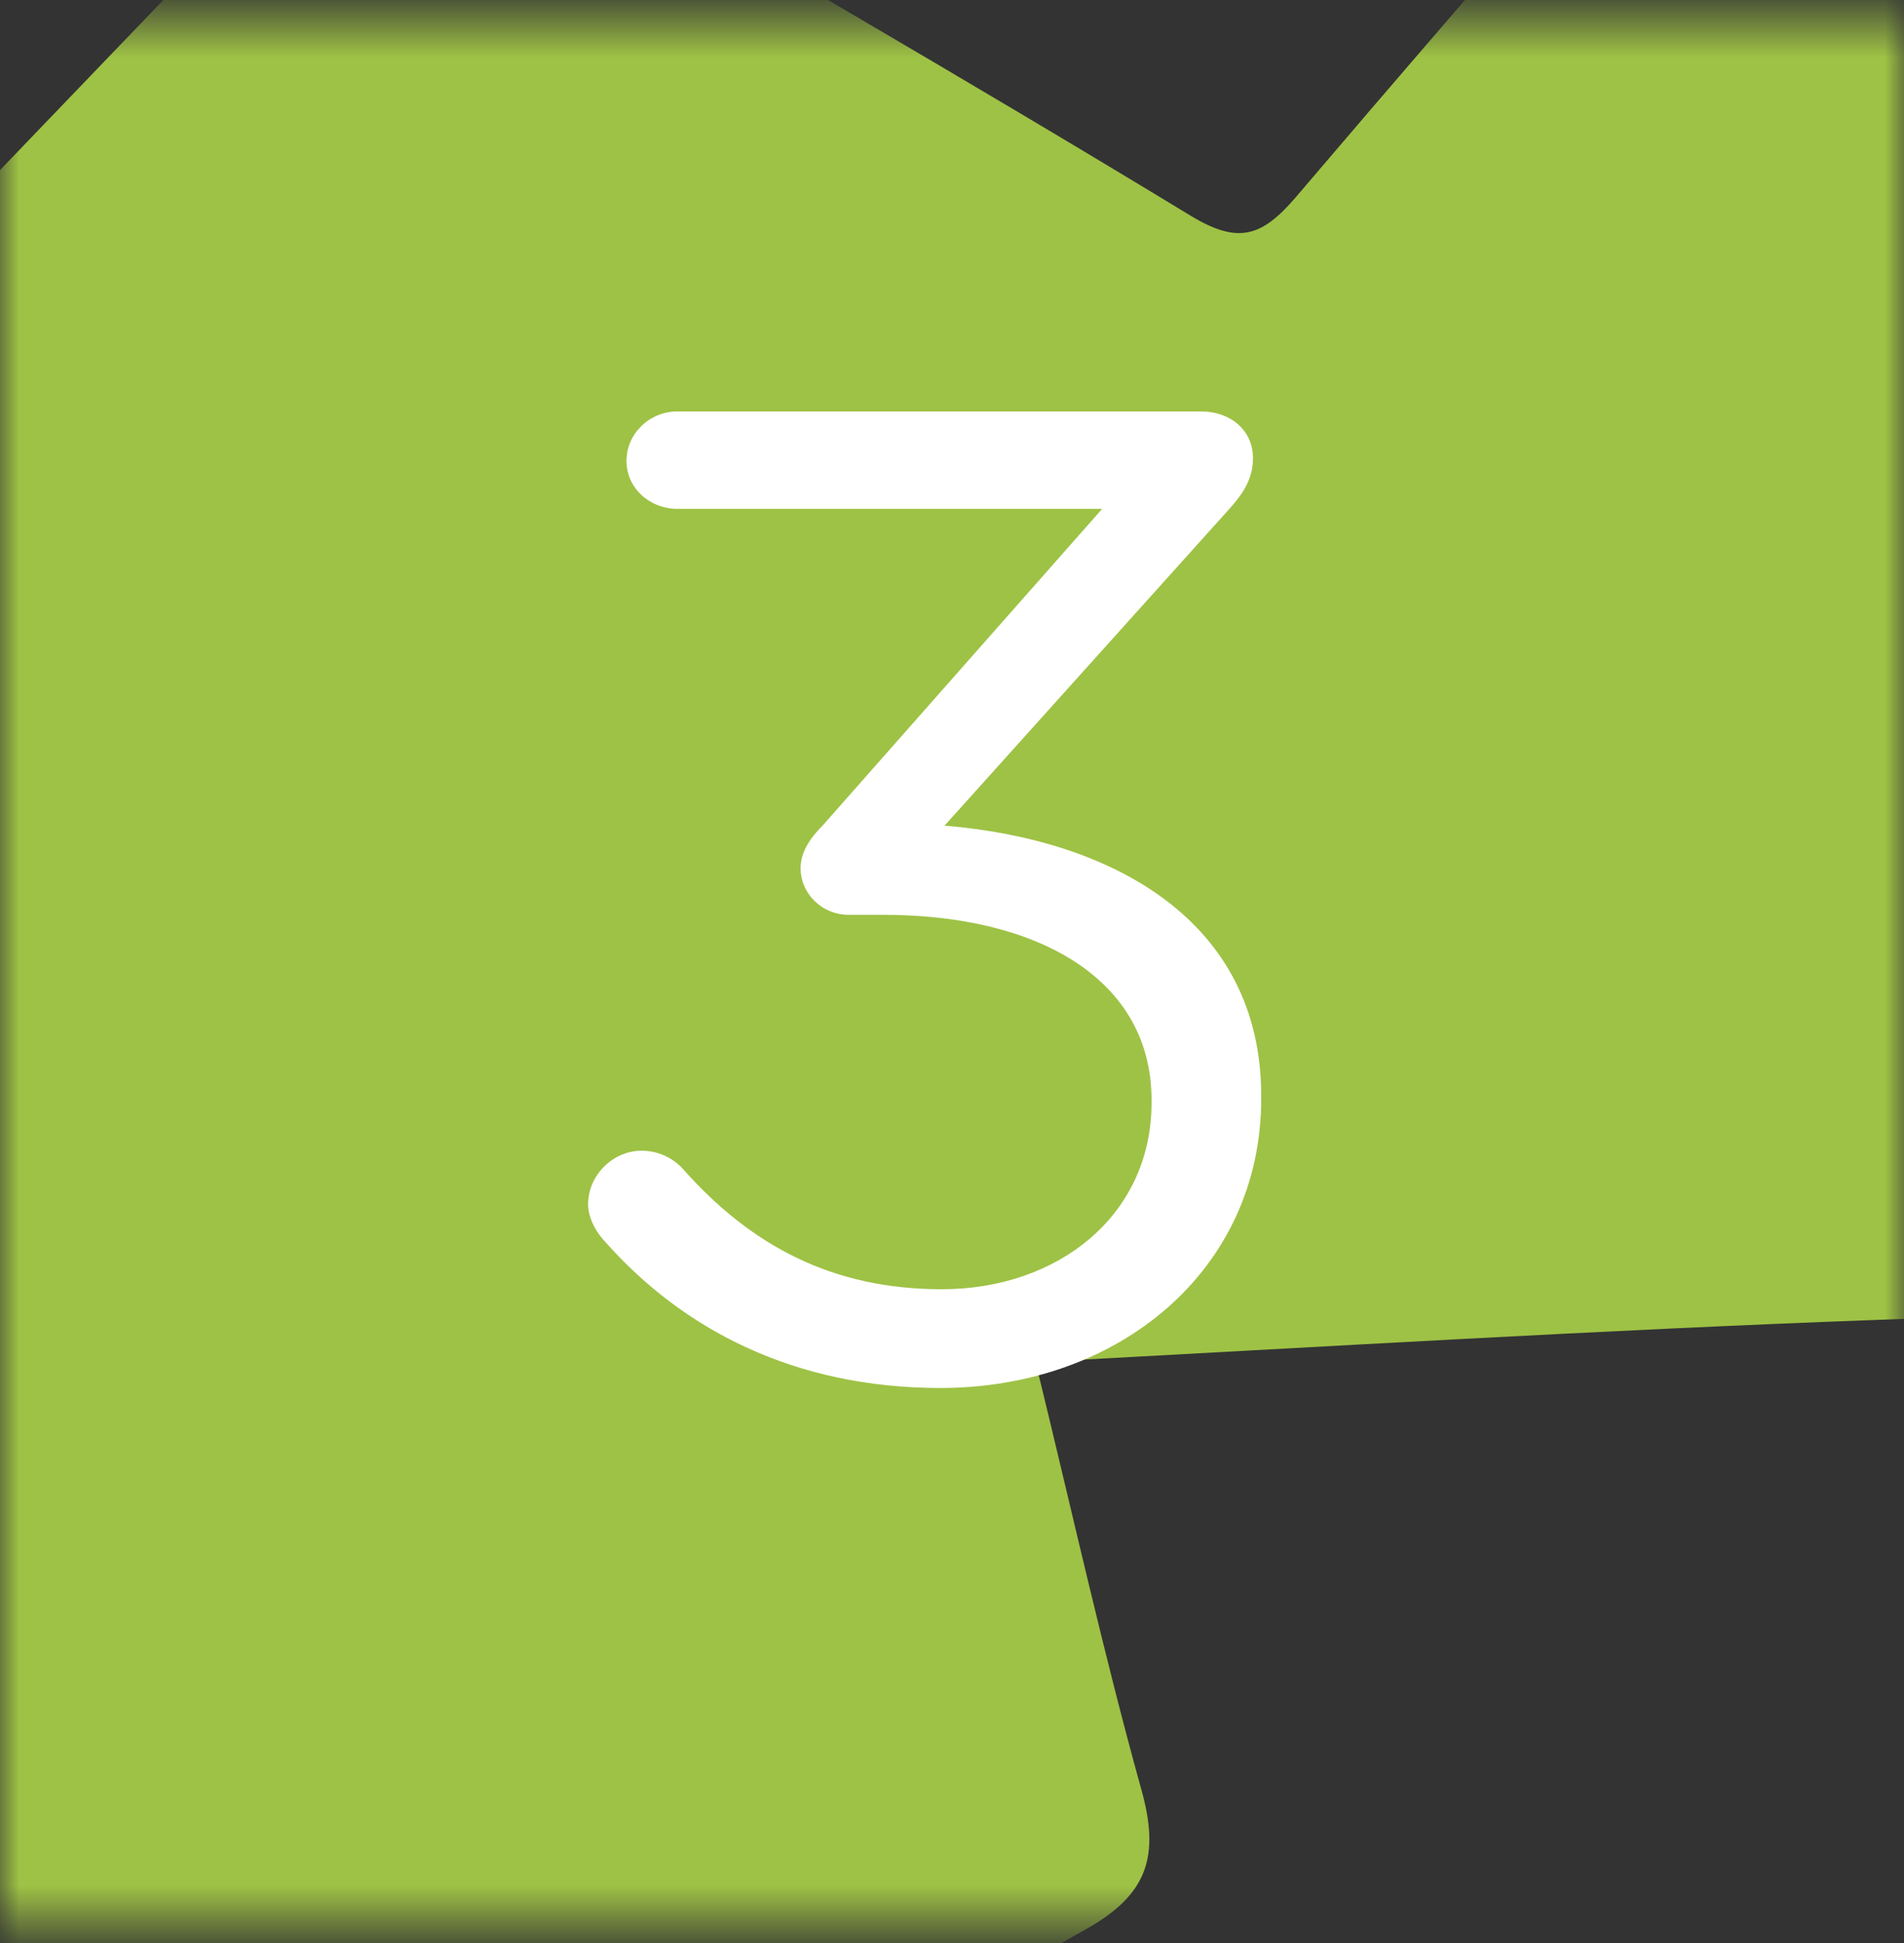 <svg width="50" height="51" viewBox="0 0 50 51" fill="none" xmlns="http://www.w3.org/2000/svg">
<rect x="0" y="0" width="50" height="51" fill="#333333" stroke="none"/>
<mask id="mask0_53_597" style="mask-type:alpha" maskUnits="userSpaceOnUse" x="0" y="0" width="50" height="51">
<rect y="0.5" width="50" height="50" fill="#D9D9D9"/>
</mask>
<g mask="url(#mask0_53_597)">
<path d="M75.275 -0.907C75.146 -1.714 73.666 -2.413 72.661 -2.978C66.393 -6.581 60.096 -10.133 53.808 -13.697C51.701 -14.907 51.319 -14.819 49.707 -12.958C44.48 -6.904 39.205 -0.903 34.026 5.179C33.129 6.224 32.51 6.414 31.268 5.663C25.293 2.031 19.246 -1.444 13.231 -4.983C10.573 -6.541 10.573 -6.553 8.406 -4.285C-2.233 6.794 -12.877 17.869 -23.526 28.937C-24.616 30.067 -24.849 31 -23.928 32.364C-23.008 33.728 -22.007 35.128 -21.745 36.642C-20.451 44.205 -19.369 51.808 -18.263 59.403C-18.046 60.901 -17.379 61.7 -15.851 62.014C-10.556 63.116 -5.292 64.371 0.015 65.417C1.138 65.62 2.297 65.45 3.316 64.932C11.759 60.218 20.098 55.355 28.526 50.634C30.166 49.713 30.452 48.696 29.973 46.973C28.972 43.377 28.168 39.729 27.195 35.754C34.774 35.35 42.035 34.91 49.309 34.644C55.521 34.414 55.529 34.515 58.866 29.297C64.093 21.084 69.32 12.843 74.619 4.678C75.773 2.83 75.56 0.893 75.275 -0.907Z" fill="#9EC245"/>
<path d="M24.696 36.432C29.376 36.432 33.12 33.336 33.12 28.836V28.764C33.12 24.156 29.196 22.032 24.804 21.672L32.22 13.428C32.616 12.996 32.904 12.6 32.904 12.024C32.904 11.304 32.328 10.8 31.536 10.8H17.784C17.064 10.8 16.452 11.376 16.452 12.096C16.452 12.816 17.064 13.356 17.784 13.356H28.944L21.6 21.672C21.204 22.068 21.024 22.428 21.024 22.788C21.024 23.472 21.6 24.012 22.284 24.012H23.184C27.324 24.012 30.24 25.74 30.24 28.872V28.944C30.24 31.896 27.792 33.84 24.732 33.84C21.888 33.84 19.728 32.724 17.892 30.636C17.676 30.42 17.316 30.204 16.848 30.204C16.092 30.204 15.444 30.852 15.444 31.608C15.444 32.004 15.696 32.4 15.912 32.616C17.928 34.884 20.844 36.432 24.696 36.432Z" fill="white"/>
</g>
</svg>
